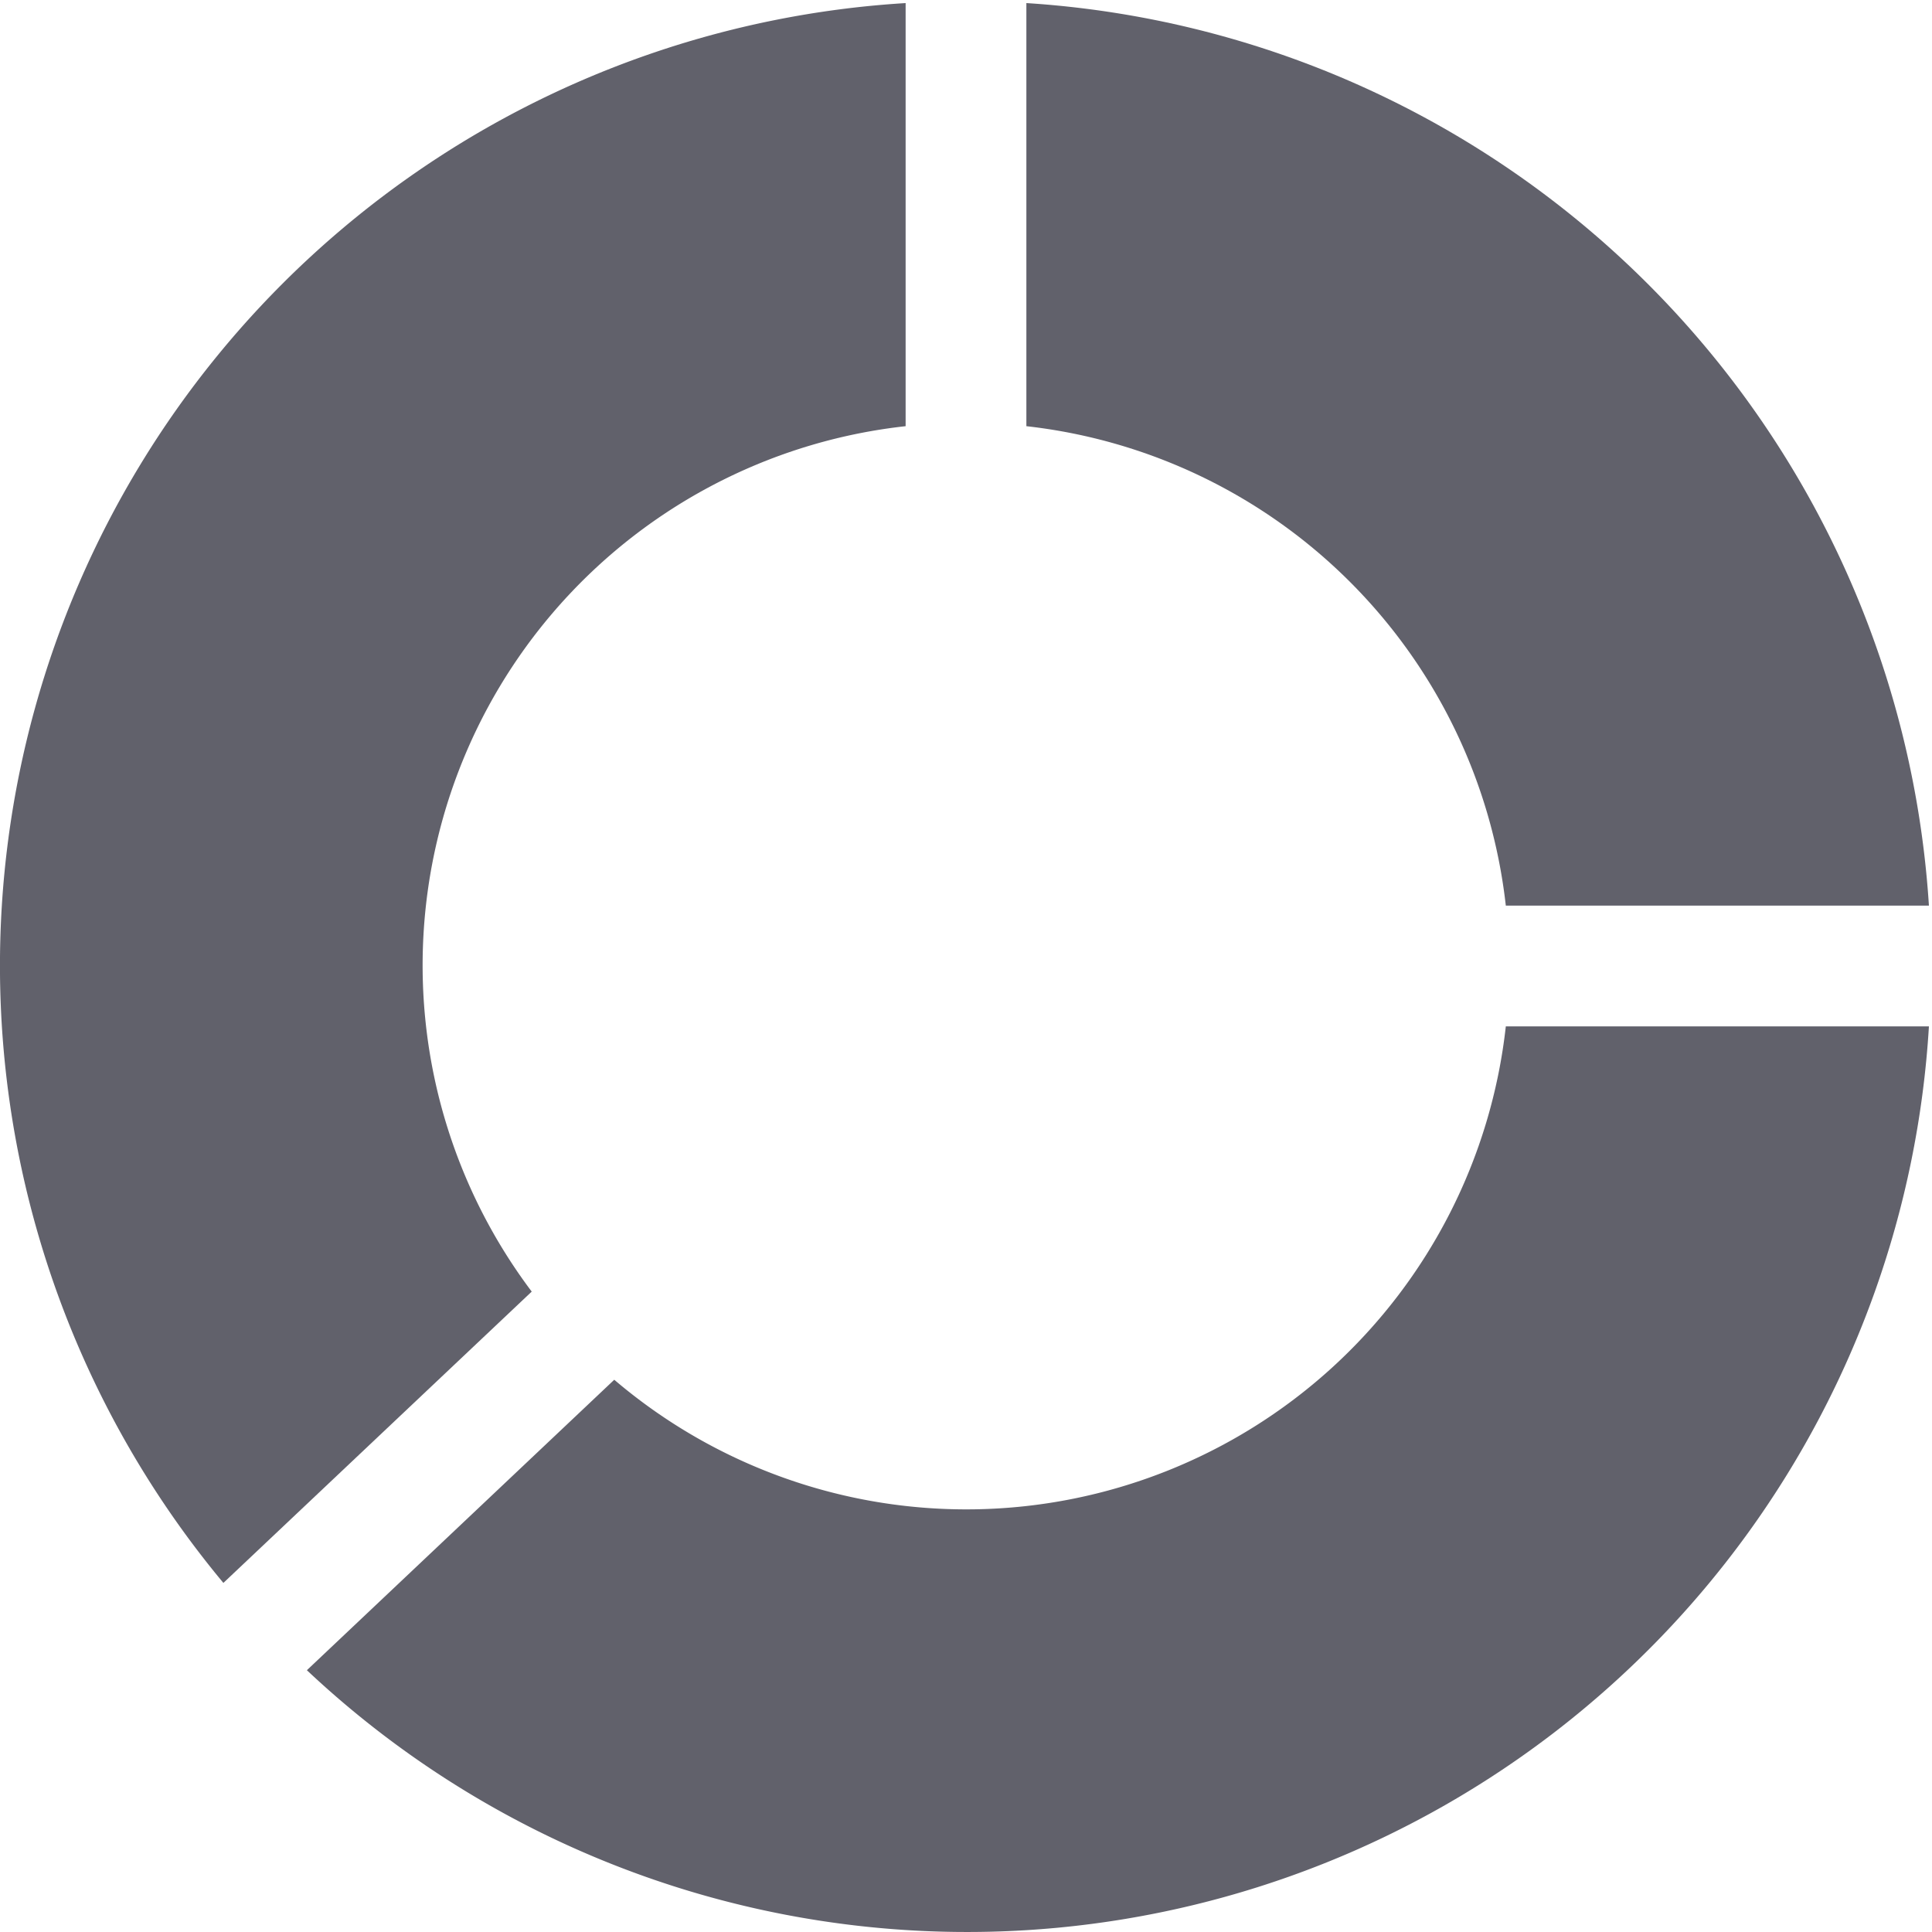 <svg xmlns="http://www.w3.org/2000/svg" height="32" width="32" viewBox="0 0 32 32"><title>chart 5</title><g fill="#61616b" class="nc-icon-wrapper"><path data-color="color-2" d="M17,7.059A9,9,0,0,1,24.941,15h7.008A16,16,0,0,0,17,.051Z" fill="#61616b"></path> <path d="M8.807,21.393A8.984,8.984,0,0,1,15,7.059V.051A15.973,15.973,0,0,0,3.7,26.218Z" fill="#61616b"></path> <path d="M24.941,17a8.991,8.991,0,0,1-14.767,5.853L5.083,27.664A15.959,15.959,0,0,0,31.949,17Z" fill="#61616b"></path></g></svg>